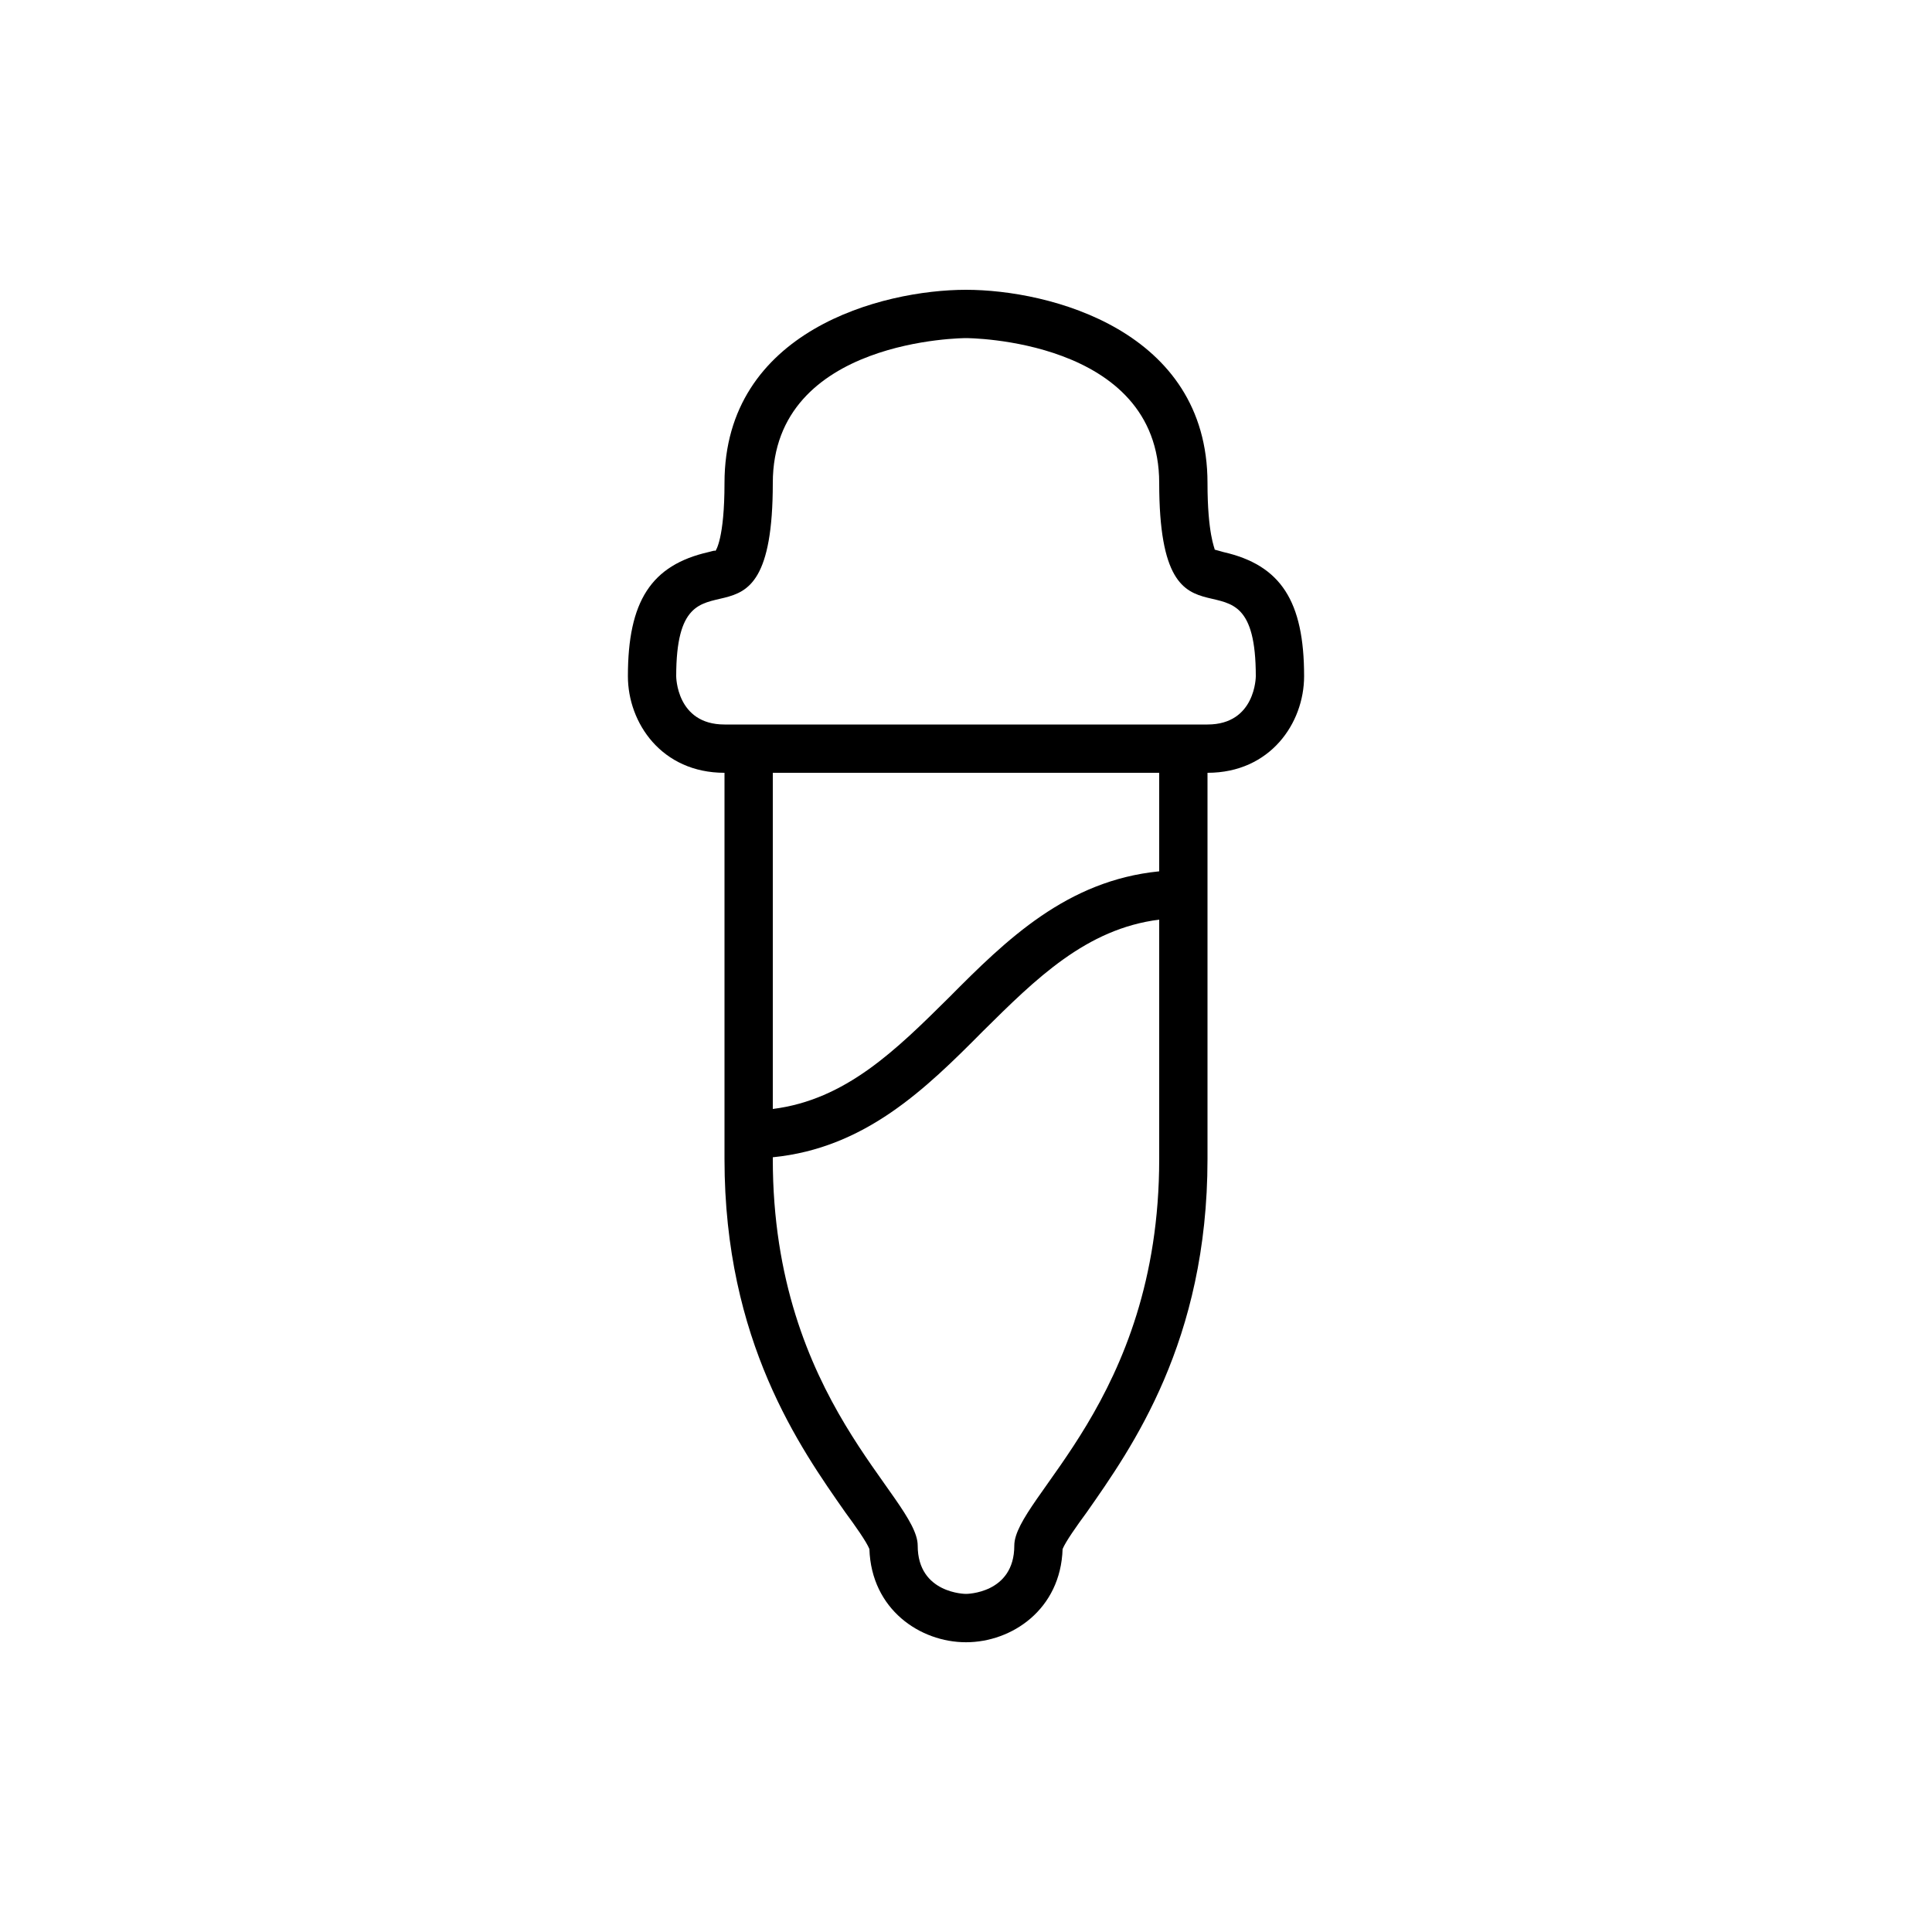 <!-- Generated by IcoMoon.io -->
<svg version="1.1" xmlns="http://www.w3.org/2000/svg" width="40" height="40" viewBox="0 0 40 40">
<title>at-dropper</title>
<path d="M25.33 11.43c-0.061-0.020-0.15-0.040-0.18-0.050 0-0.030-0.15-0.33-0.15-1.38 0-3.16-3.27-4-5-4s-5 0.84-5 4c0 1.15-0.18 1.4-0.19 1.41 0-0.010 0-0.010-0.010-0.010-0.020 0-0.090 0.020-0.13 0.030-1.19 0.27-1.67 1.020-1.67 2.57 0 0.97 0.7 2 2 2v8c0 3.77 1.57 5.98 2.5 7.31 0.2 0.271 0.44 0.61 0.5 0.761 0.040 1.25 1.050 1.93 2 1.93s1.96-0.68 2-1.93c0.060-0.15 0.3-0.49 0.5-0.761 0.93-1.33 2.5-3.54 2.5-7.31v-8c1.3 0 2-1.030 2-2 0-1.55-0.48-2.3-1.67-2.57zM24 24c0 5-3 7-3 8s-1 1-1 1-1 0-1-1-3-3-3-8v-0.040c1.91-0.19 3.16-1.41 4.35-2.61 1.1-1.090 2.14-2.12 3.65-2.31v4.96zM24 18.040c-1.91 0.19-3.16 1.41-4.35 2.61-1.1 1.090-2.14 2.12-3.65 2.31v-6.96h8v2.040zM25 15h-10c-1 0-1-1-1-1 0-3 2 0 2-4 0-3 4-3 4-3s4 0 4 3c0 4 2 1 2 4 0 0 0 1-1 1z"></path>
</svg>
